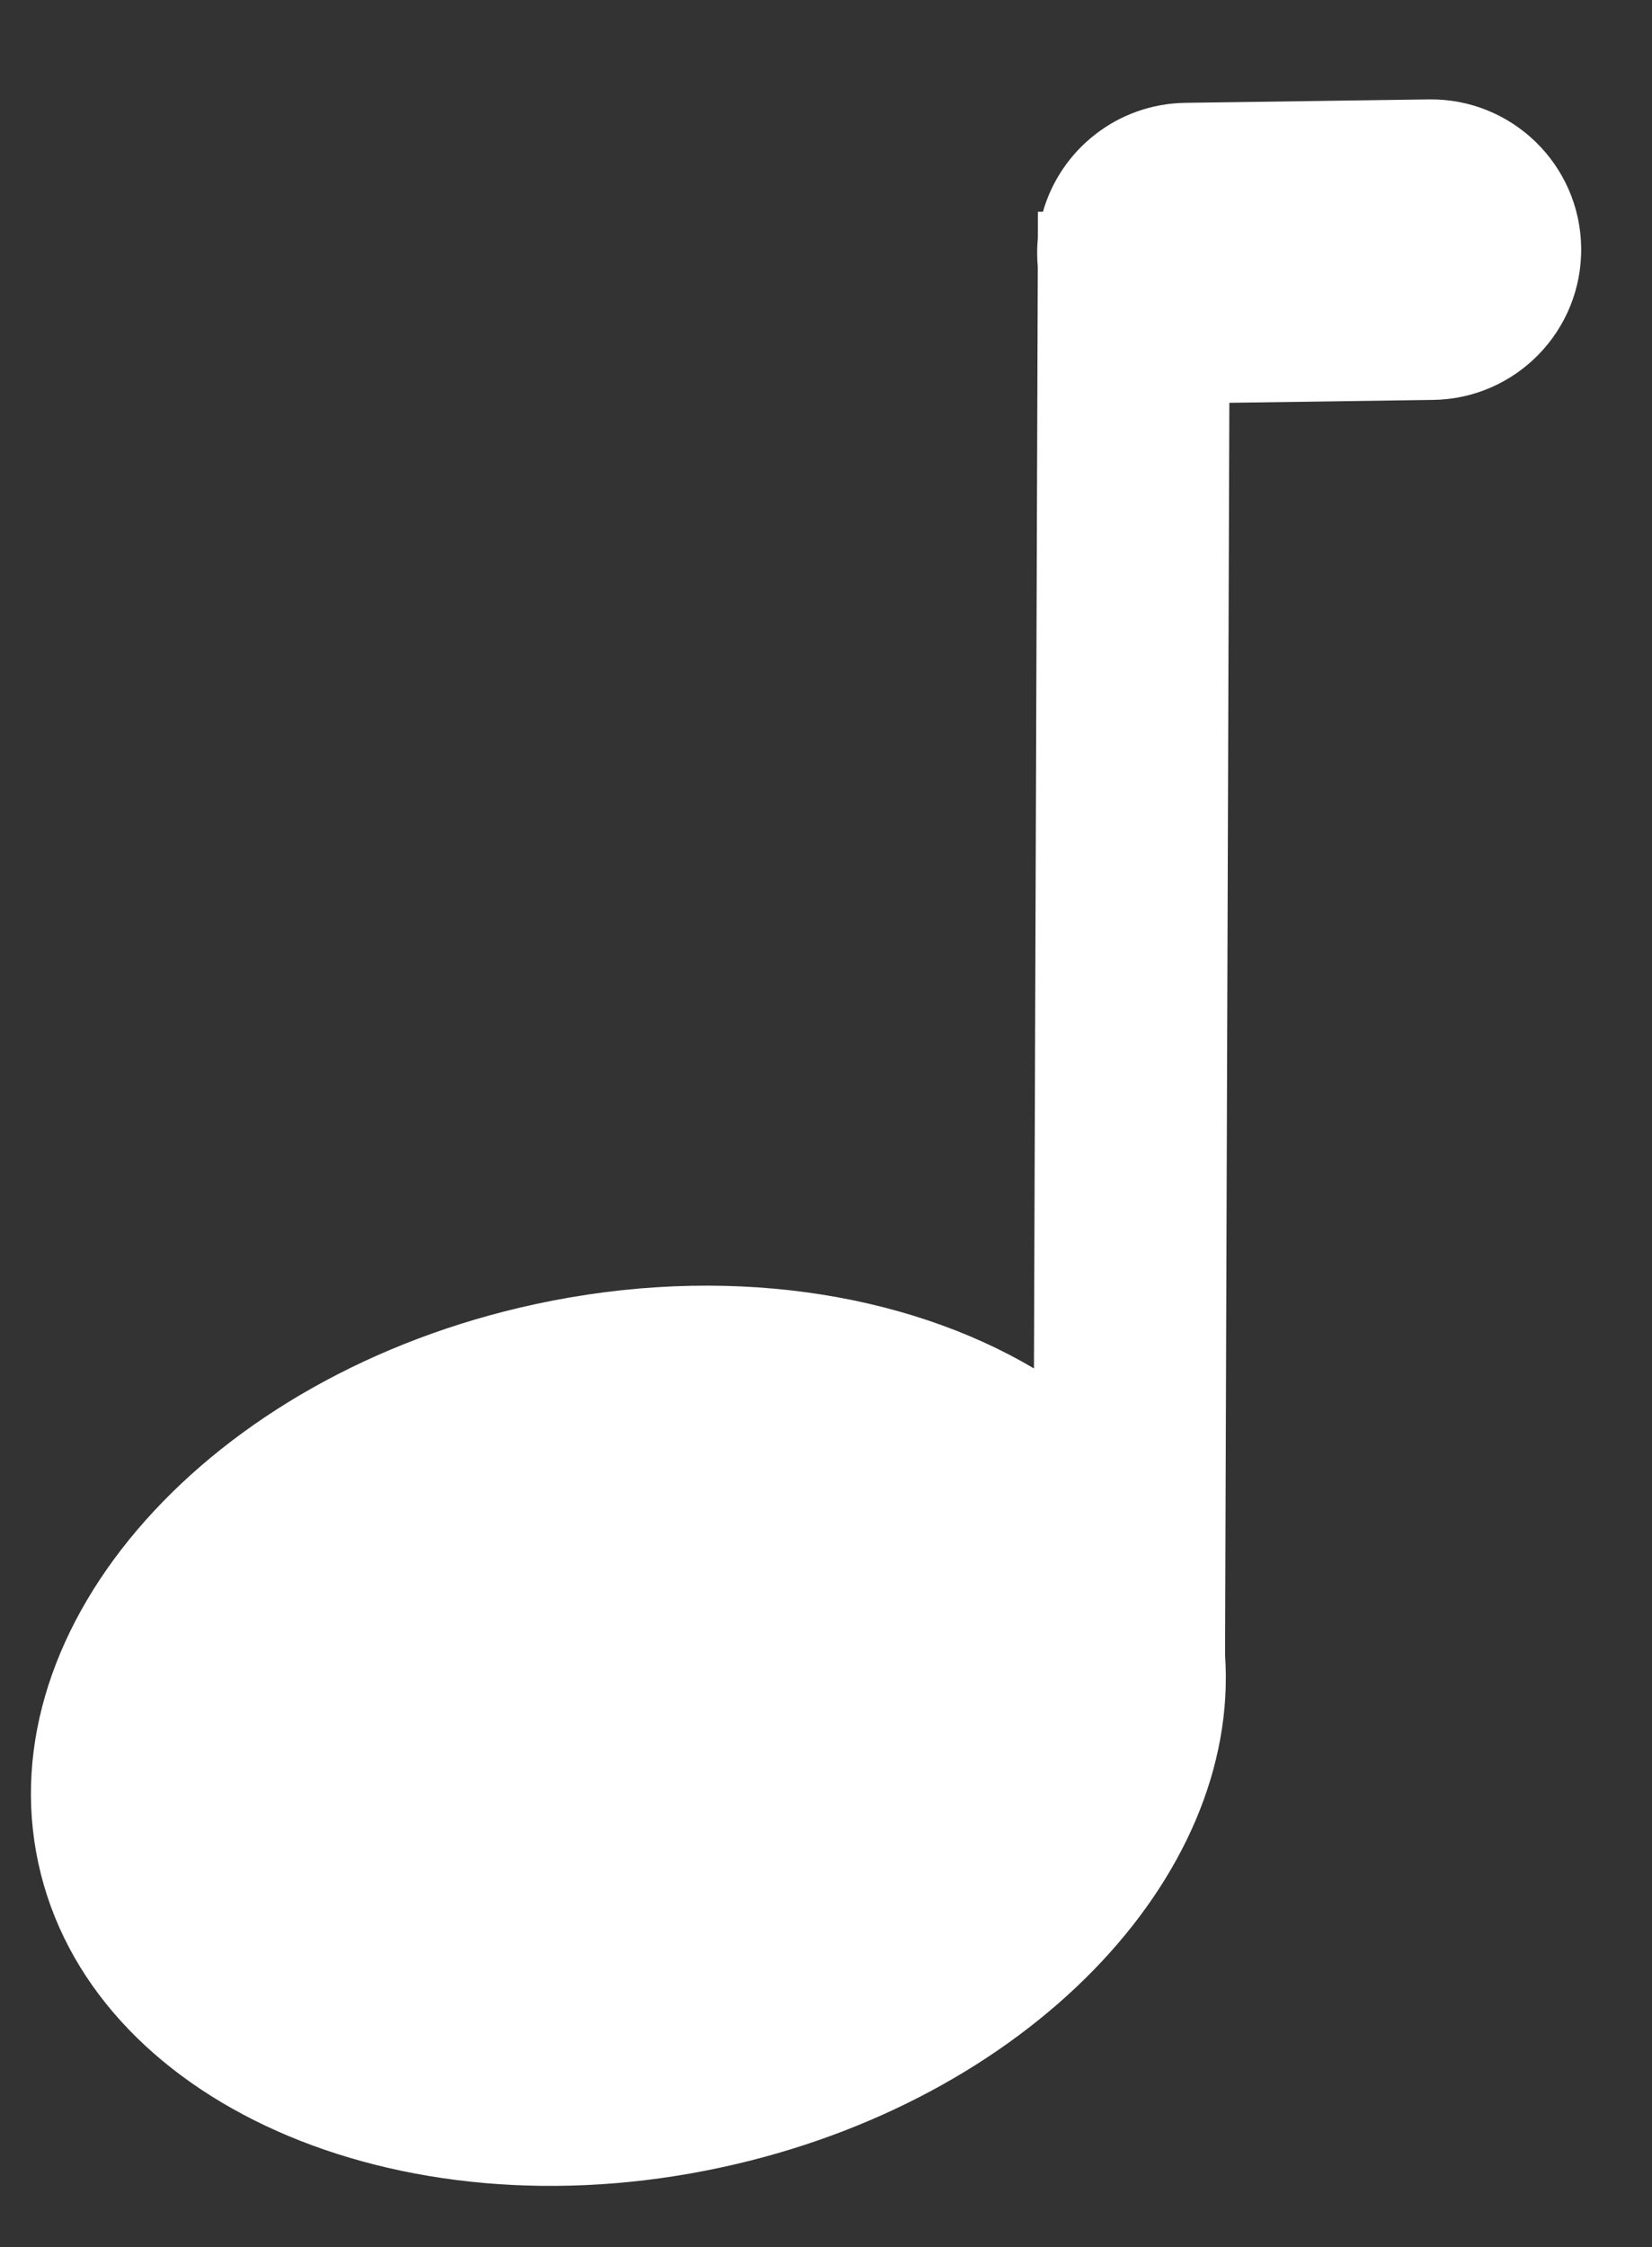 <svg width="25" height="34" viewBox="0 0 25 34" fill="none" xmlns="http://www.w3.org/2000/svg">
<rect x="0" y="0" width="25" height="34" fill="#333333" stroke="none"/>
<path fill-rule="evenodd" clip-rule="evenodd" d="M15.706 3.607C15.698 3.691 15.694 3.776 15.696 3.862C15.696 3.92 15.7 3.978 15.705 4.035L15.647 20.706C13.685 19.545 10.943 19.12 8.099 19.734C3.168 20.798 -0.199 24.585 0.58 28.192C1.358 31.799 5.988 33.86 10.919 32.795C15.53 31.8 18.773 28.424 18.539 25.041L18.604 6.095L21.687 6.051C22.942 6.034 23.946 5.002 23.928 3.746C23.911 2.49 22.878 1.487 21.623 1.504L17.937 1.556C16.91 1.571 16.051 2.264 15.783 3.204L15.707 3.204L15.706 3.607Z" fill="white"/>
</svg>
